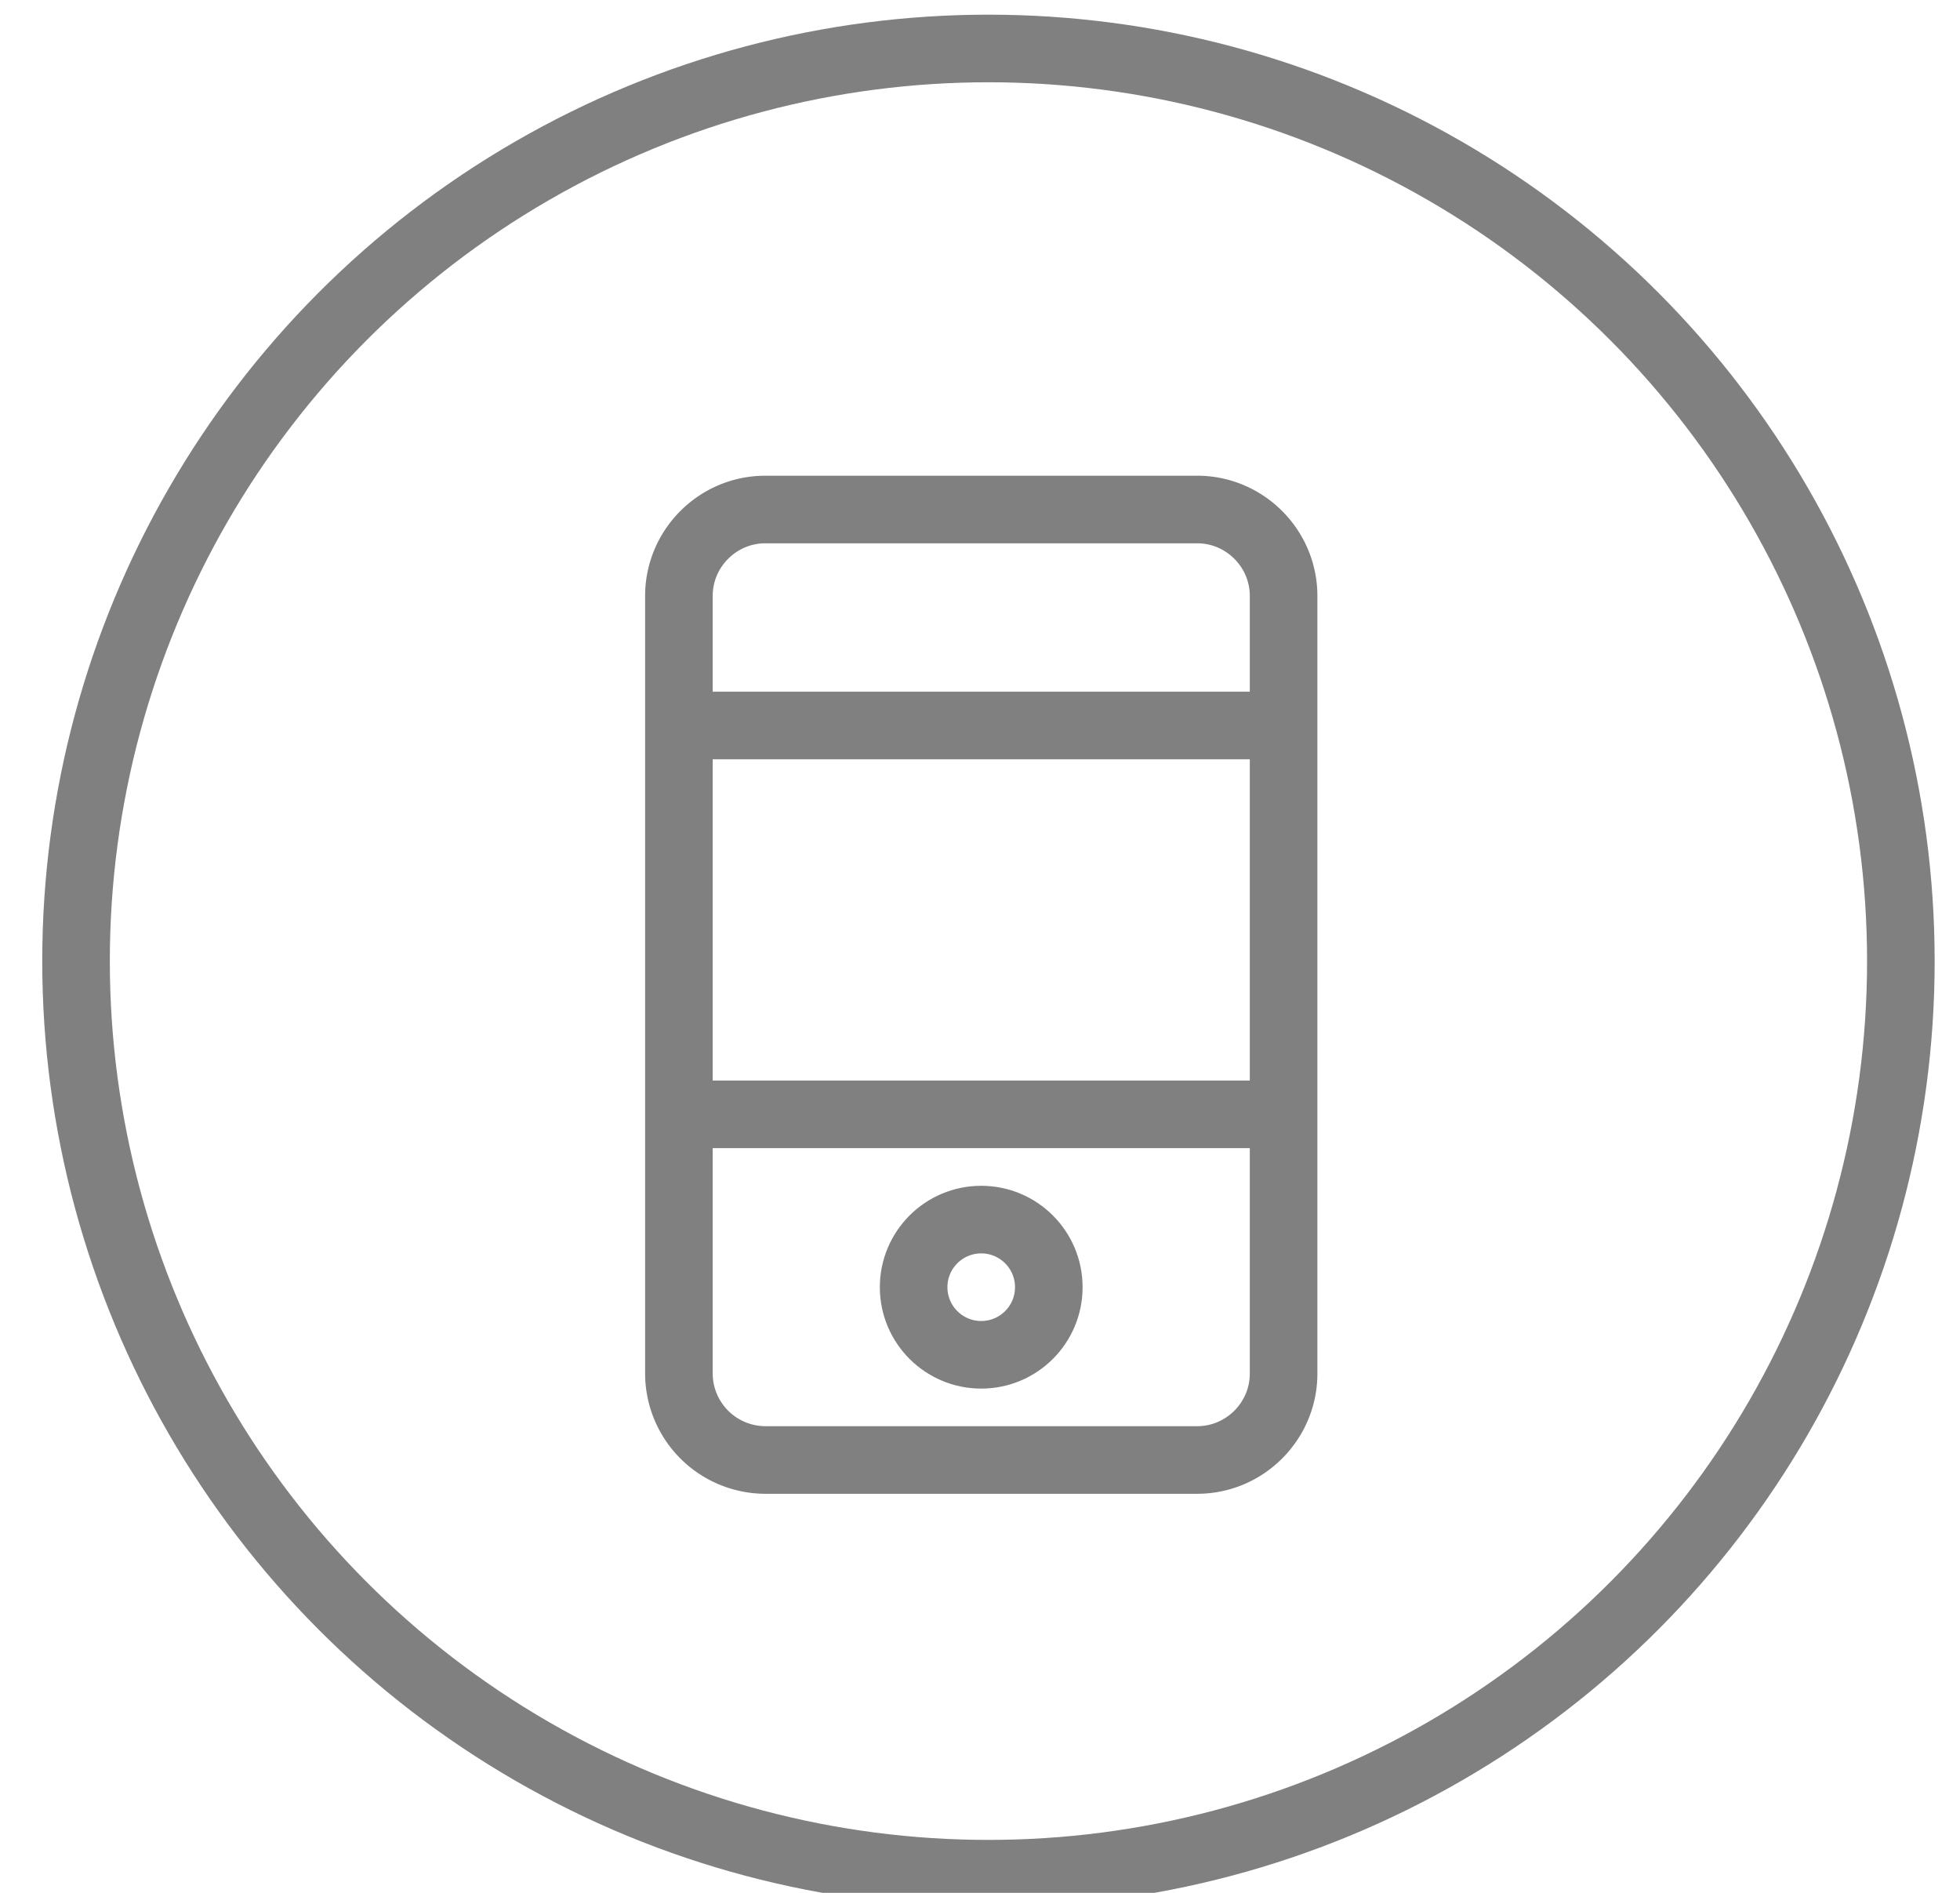 <svg xmlns="http://www.w3.org/2000/svg" viewBox="0 0 29 28">
    <g fill="none" fill-rule="evenodd" stroke="gray">
        <circle cx="14" cy="14" r="13.5" transform="translate(.625 .217)"/>
        <g stroke-linecap="square" transform="translate(9.725 7.217)">
            <circle cx="4.793" cy="11.824" r="1"/>
            <path d="M.32 3.515h8.947M.32 9.267h8.947M7.99 14.38H1.597A1.282 1.282 0 0 1 .32 13.102V1.598C.32.895.895.32 1.598.32h6.391c.703 0 1.278.575 1.278 1.278v11.504c0 .703-.575 1.278-1.278 1.278z"/>
        </g>
    </g>
</svg>
